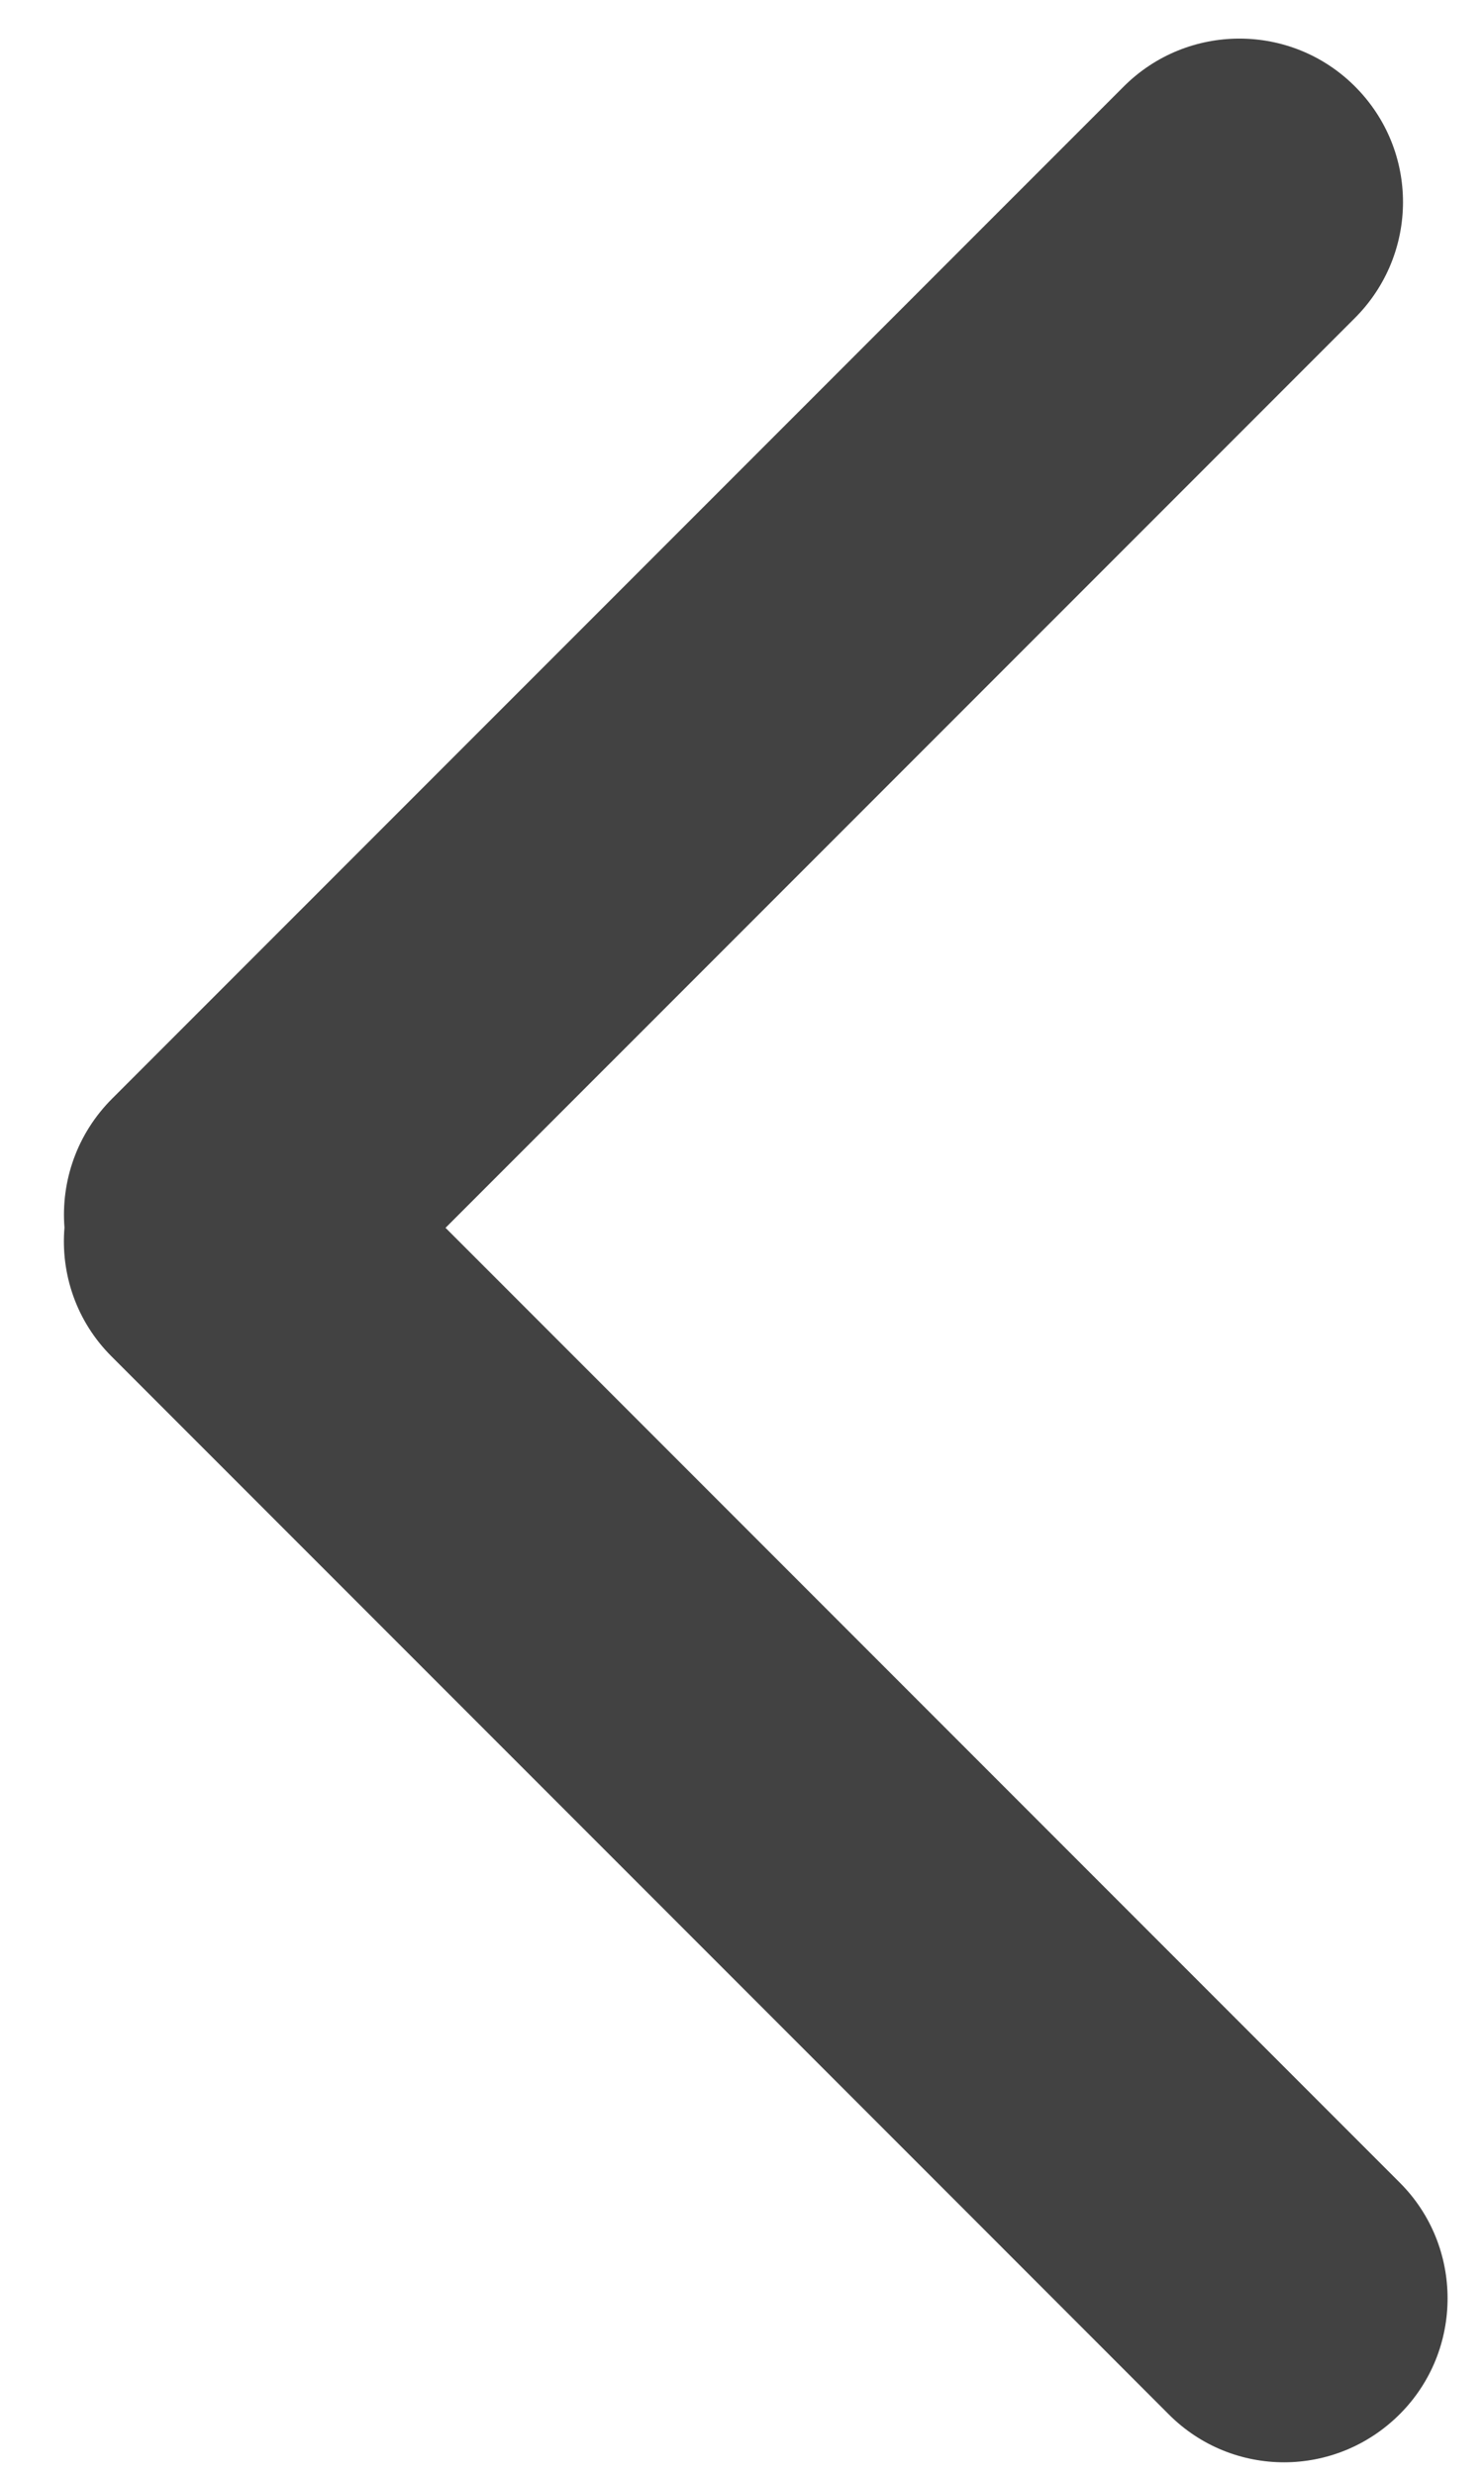 <?xml version="1.0" encoding="UTF-8" standalone="no"?>
<svg width="18px" height="30px" viewBox="0 0 18 30" version="1.1" xmlns="http://www.w3.org/2000/svg" xmlns:xlink="http://www.w3.org/1999/xlink" xmlns:sketch="http://www.bohemiancoding.com/sketch/ns">
    <!-- Generator: Sketch 3.4.3 (16044) - http://www.bohemiancoding.com/sketch -->
    <title>Rectangle 13</title>
    <desc>Created with Sketch.</desc>
    <defs></defs>
    <g id="Entry" stroke="none" stroke-width="1" fill="none" fill-rule="evenodd" sketch:type="MSPage">
        <g id="Sign-up" sketch:type="MSArtboardGroup" transform="translate(-34, -130)" fill="#424242">
            <path d="M34.782,144.881 C34.738,144.321 34.931,143.747 35.36,143.318 L47.628,131.051 C48.404,130.274 49.661,130.274 50.435,131.048 C51.215,131.828 51.209,133.08 50.433,133.856 L39.404,144.884 L50.981,156.461 C51.749,157.23 51.753,158.489 50.979,159.264 C50.199,160.044 48.951,160.041 48.179,159.27 C48.179,159.27 46.506,157.597 45.459,156.549 C40.648,151.738 35.353,146.443 35.353,146.443 C34.924,146.015 34.735,145.44 34.782,144.881 Z" id="Rectangle-13" sketch:type="MSShapeGroup"></path>
        </g>
    </g>
</svg>